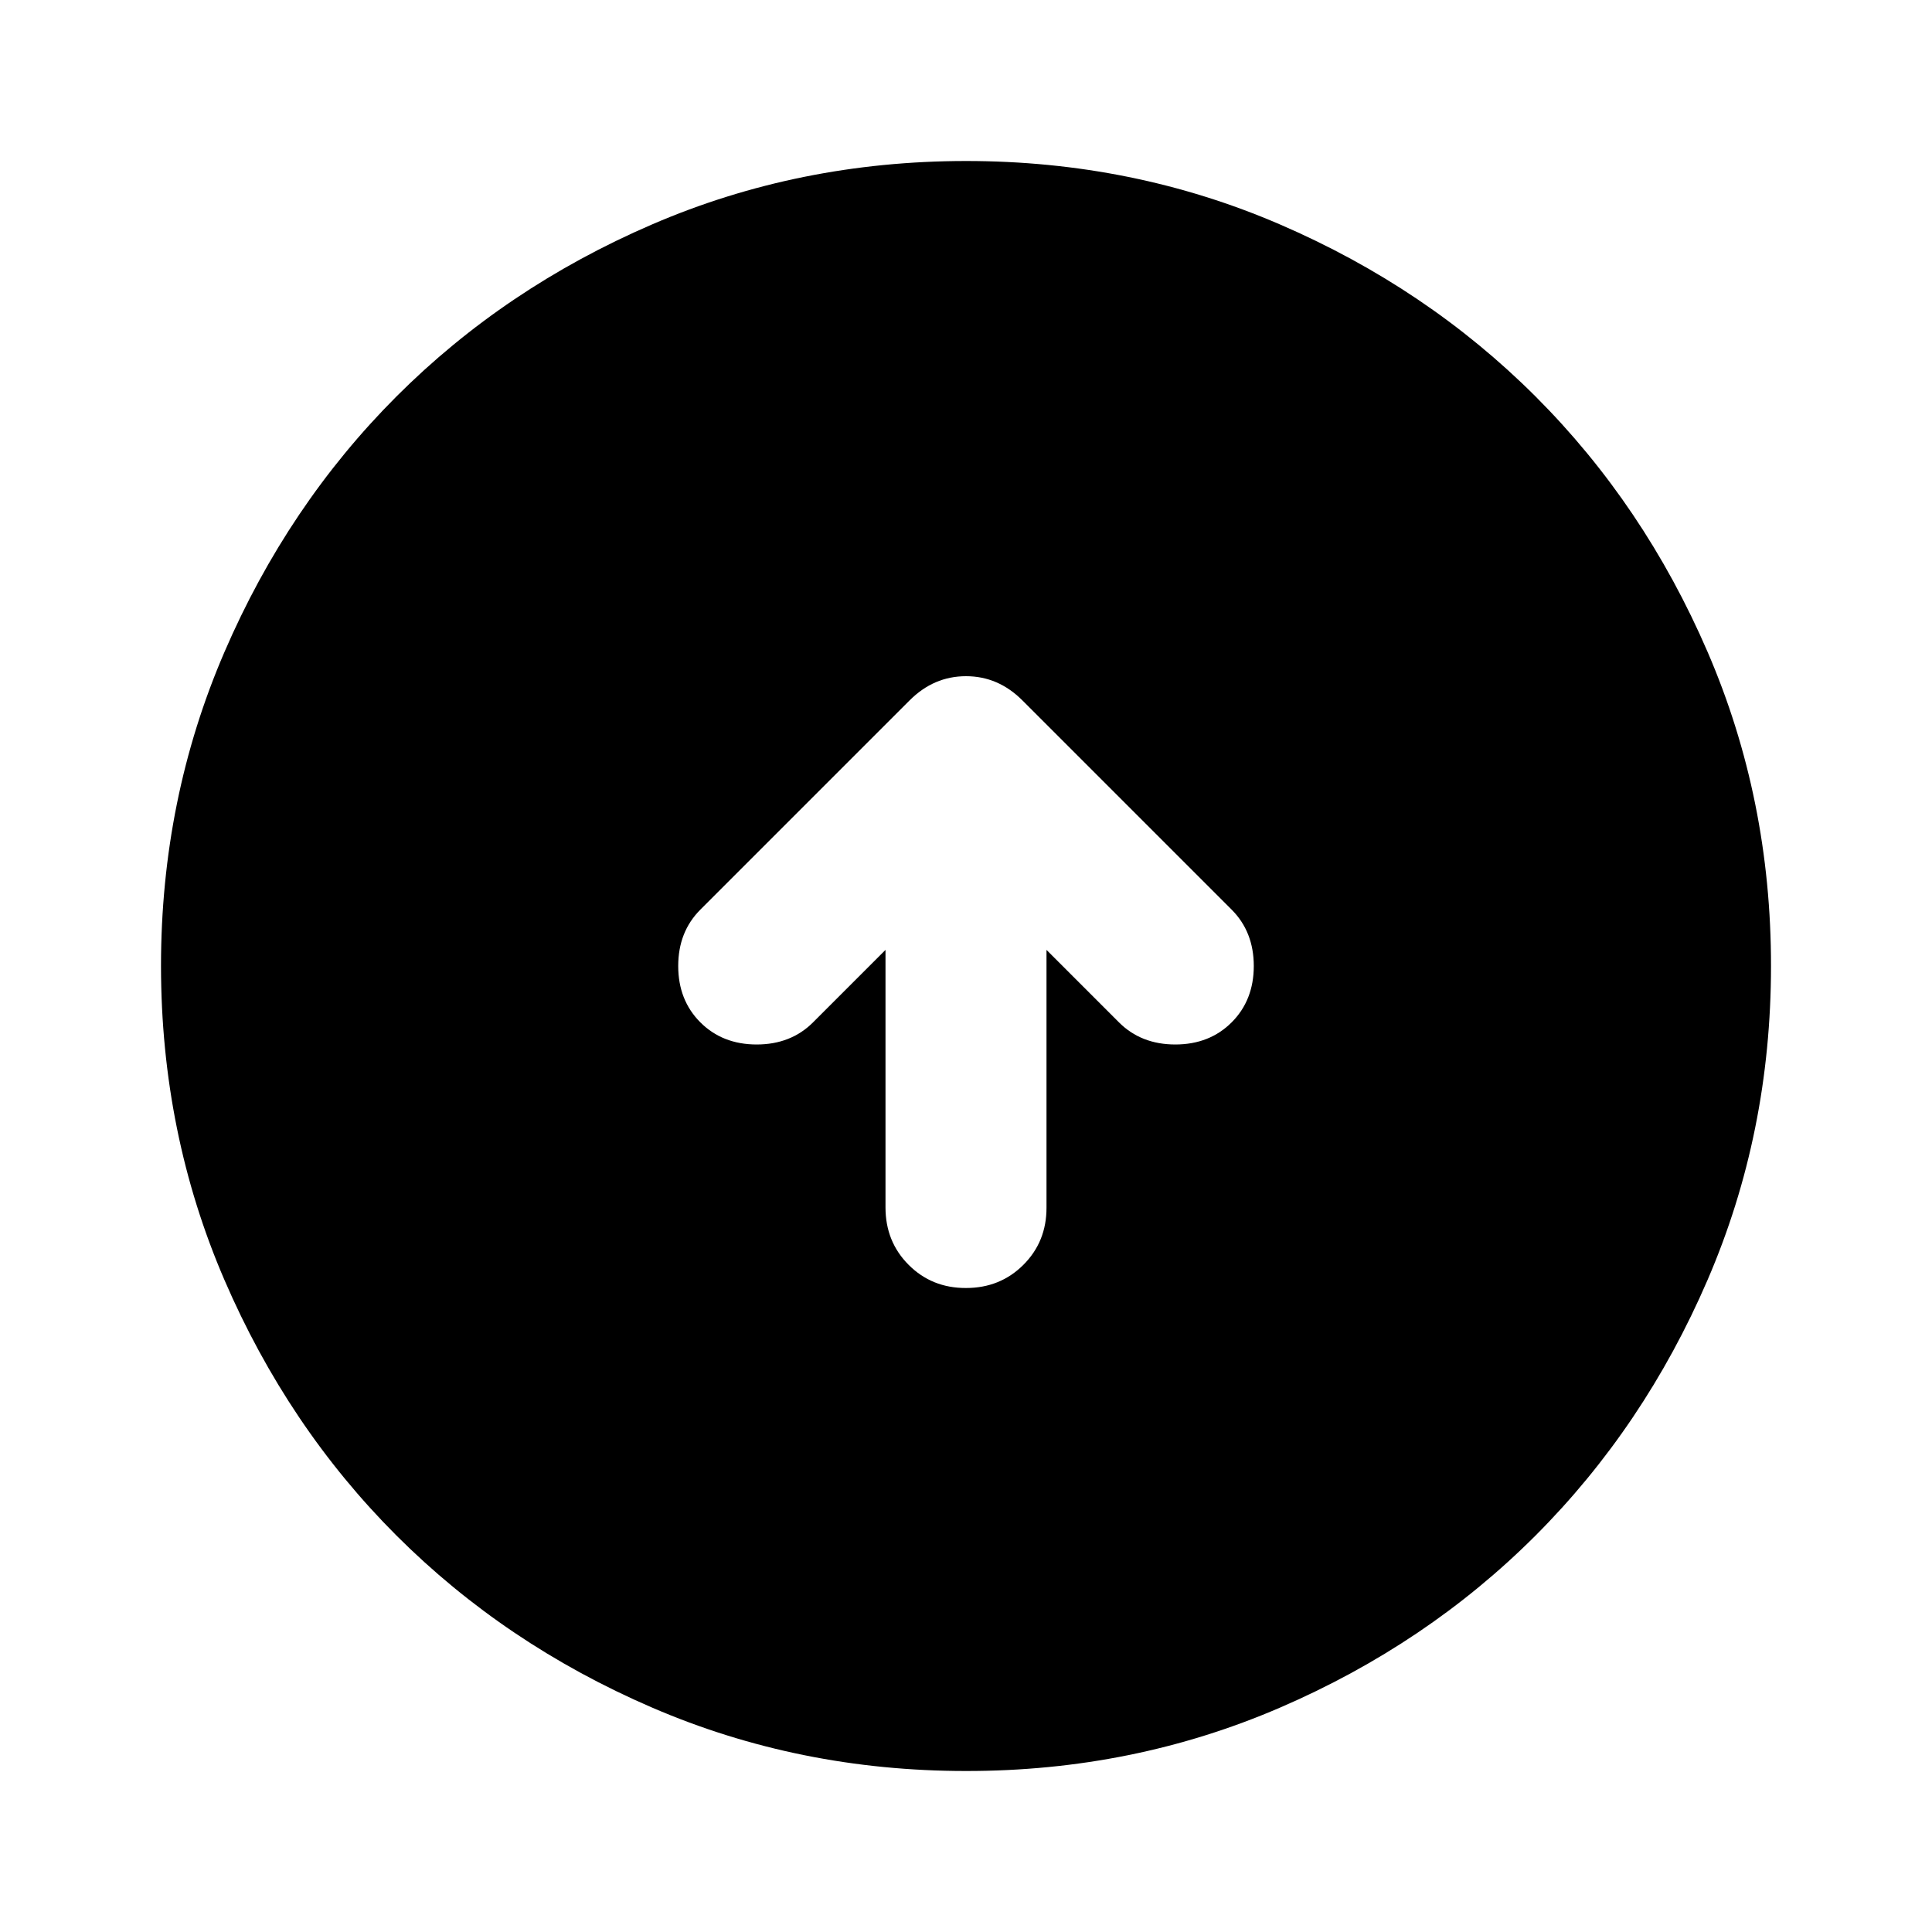 <svg width="24" height="24" viewBox="0 0 24 24" fill="none" xmlns="http://www.w3.org/2000/svg">
<path d="M11 11.8V15C11 15.283 11.096 15.521 11.288 15.713C11.48 15.905 11.717 16.001 12 16C12.283 16 12.521 15.904 12.713 15.712C12.905 15.52 13.001 15.283 13 15V11.8L13.9 12.7C14.083 12.883 14.317 12.975 14.6 12.975C14.883 12.975 15.117 12.883 15.3 12.7C15.483 12.517 15.575 12.283 15.575 12C15.575 11.717 15.483 11.483 15.3 11.3L12.7 8.7C12.5 8.5 12.267 8.4 12 8.4C11.733 8.4 11.5 8.5 11.3 8.7L8.7 11.3C8.517 11.483 8.425 11.717 8.425 12C8.425 12.283 8.517 12.517 8.7 12.7C8.883 12.883 9.117 12.975 9.4 12.975C9.683 12.975 9.917 12.883 10.1 12.7L11 11.8ZM12 22C10.617 22 9.317 21.737 8.1 21.212C6.883 20.687 5.825 19.974 4.925 19.075C4.025 18.175 3.313 17.117 2.788 15.9C2.263 14.683 2.001 13.383 2 12C2 10.617 2.263 9.317 2.788 8.1C3.313 6.883 4.026 5.825 4.925 4.925C5.825 4.025 6.883 3.313 8.1 2.788C9.317 2.263 10.617 2.001 12 2C13.383 2 14.683 2.263 15.9 2.788C17.117 3.313 18.175 4.026 19.075 4.925C19.975 5.825 20.688 6.883 21.213 8.1C21.738 9.317 22.001 10.617 22 12C22 13.383 21.737 14.683 21.212 15.9C20.687 17.117 19.974 18.175 19.075 19.075C18.175 19.975 17.117 20.688 15.9 21.213C14.683 21.738 13.383 22.001 12 22Z" fill="black"/>
</svg>
